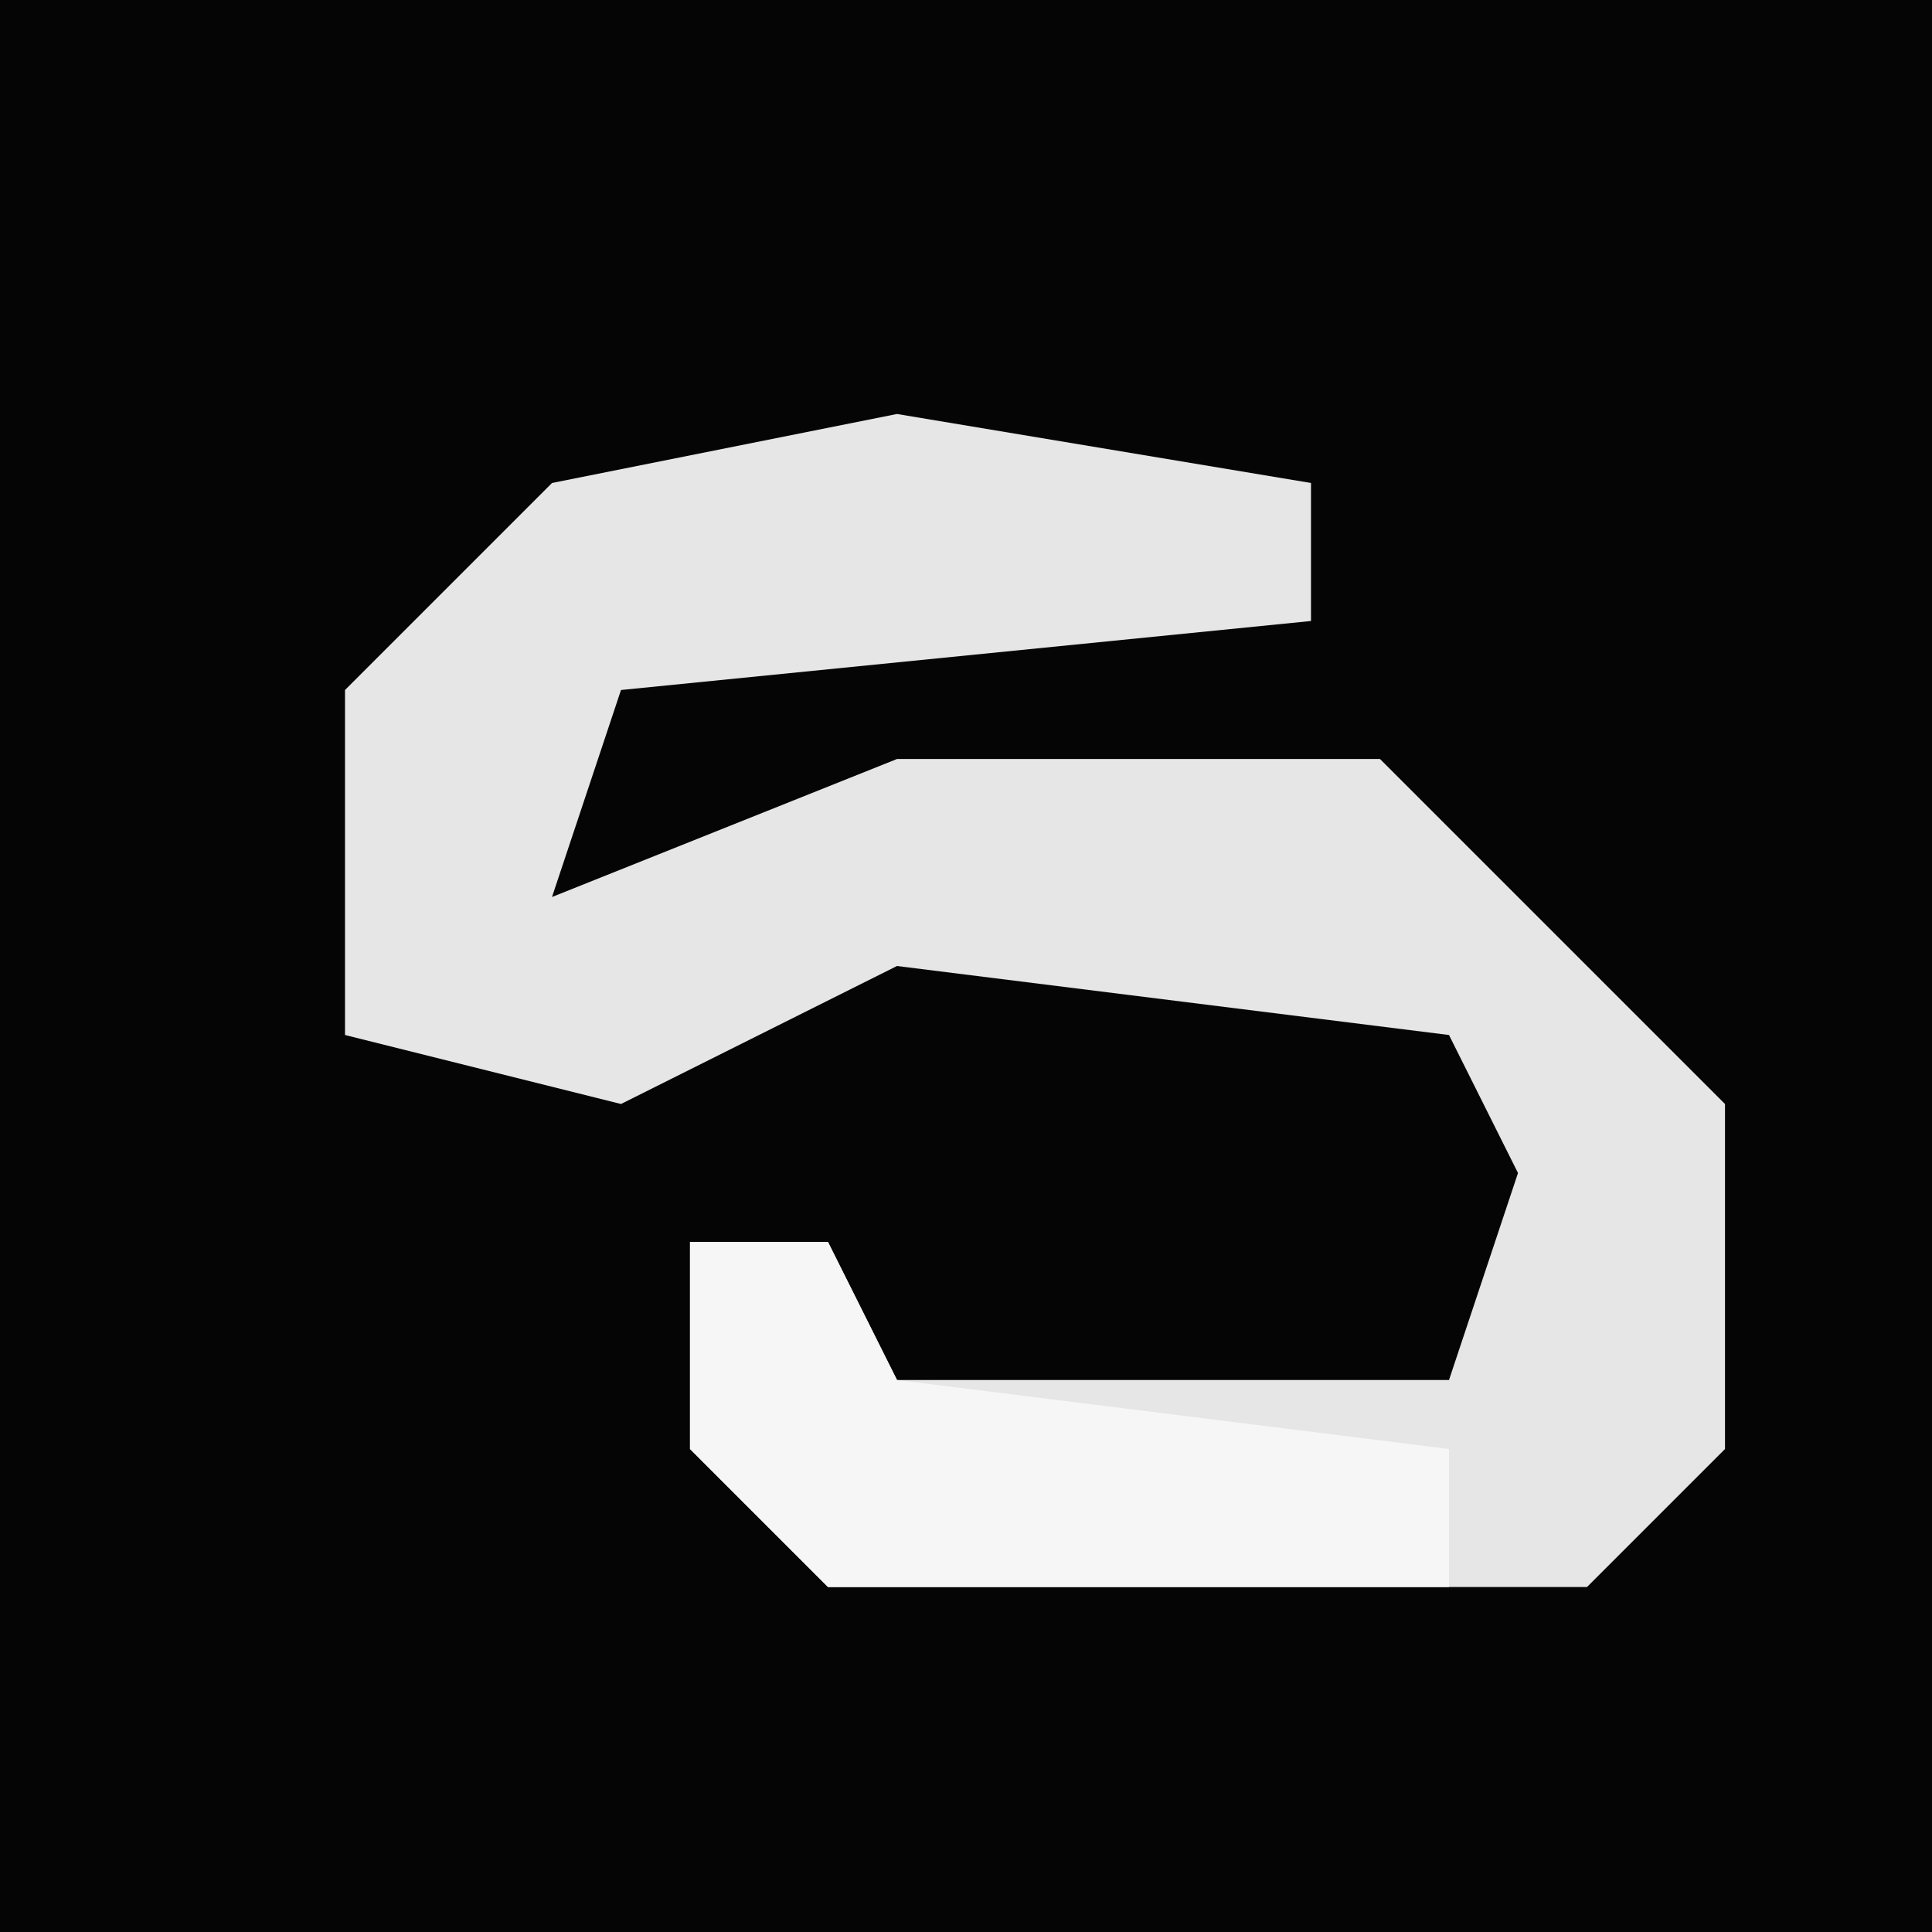<?xml version="1.0" encoding="UTF-8"?>
<svg version="1.1" xmlns="http://www.w3.org/2000/svg" width="28" height="28">
<path d="M0,0 L28,0 L28,28 L0,28 Z " fill="#050505" transform="translate(0,0)"/>
<path d="M0,0 L6,1 L6,3 L-4,4 L-5,7 L0,5 L7,5 L12,10 L12,15 L10,17 L-1,17 L-3,15 L-3,12 L-1,12 L0,14 L8,14 L9,11 L8,9 L0,8 L-4,10 L-8,9 L-8,4 L-5,1 Z " fill="#E6E6E6" transform="translate(13,6)"/>
<path d="M0,0 L2,0 L3,2 L11,3 L11,5 L2,5 L0,3 Z " fill="#F6F6F6" transform="translate(10,18)"/>
</svg>
